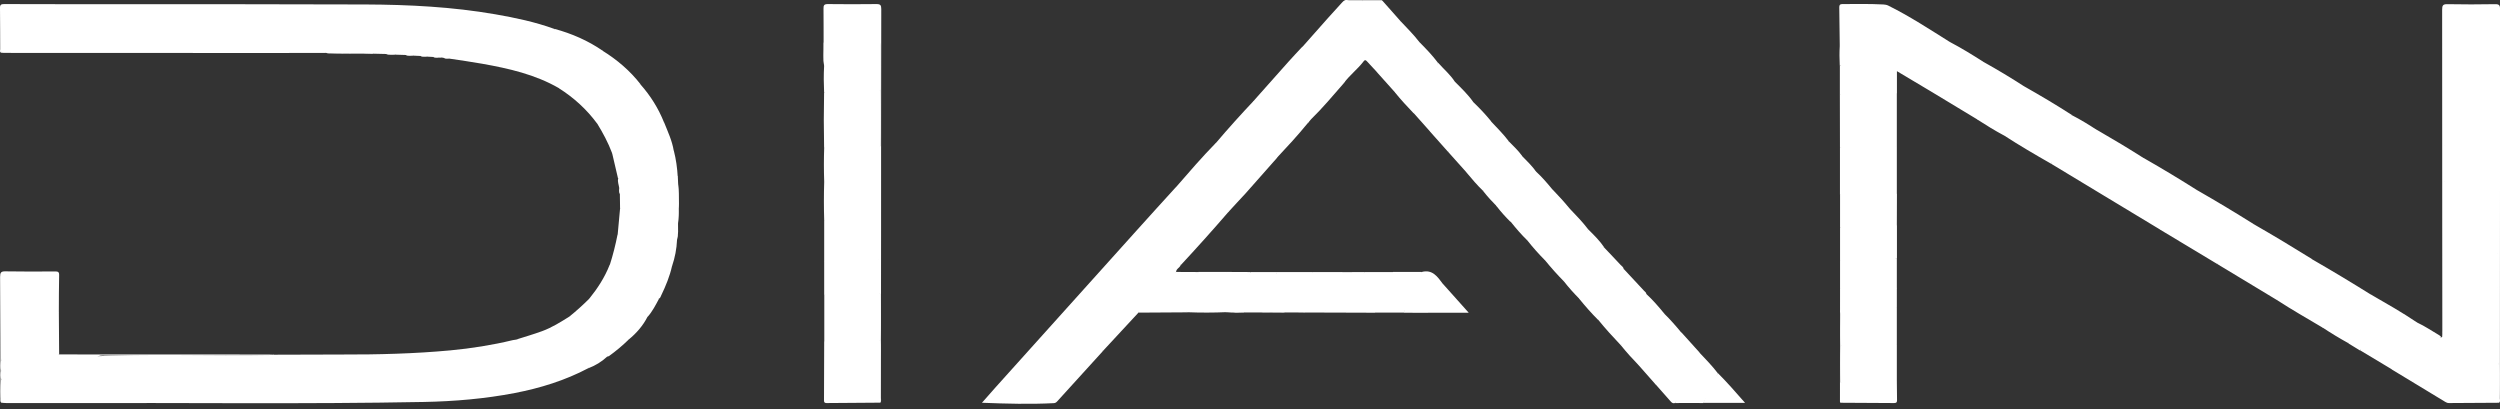 <svg width="226" height="37" viewBox="0 0 226 37" fill="none" xmlns="http://www.w3.org/2000/svg">
<rect x="0" y="0" width="226" height="37" fill="#333333" stroke="none"/>
<g clip-path="url(#clip0_416_4249)">
<path d="M0.098 4.764C-0.053 4.692 0.018 4.558 0.018 4.45C0.009 3.212 0.018 1.965 -4.45843e-05 0.727C-0.009 0.413 0.115 0.368 0.382 0.368C1.998 0.377 3.605 0.377 5.222 0.377C14.502 0.377 23.782 0.368 33.062 0.404C36.987 0.422 40.895 0.619 44.776 1.292C46.578 1.606 48.372 1.983 50.104 2.611C50.13 2.853 49.935 2.898 49.775 2.961C49.535 3.042 49.278 3.051 49.029 3.042C46.933 2.988 44.829 3.122 42.733 3.149C40.255 3.194 37.769 3.257 35.291 3.32C32.796 3.382 30.3 3.436 27.805 3.499C25.354 3.562 22.903 3.616 20.452 3.679C17.939 3.75 15.425 3.795 12.921 3.858C10.443 3.921 7.957 3.948 5.479 4.046C3.987 4.109 2.495 4.029 1.003 4.163C0.524 4.208 0.231 4.325 0.098 4.764Z" fill="white"/>
<path d="M53.194 33.278C51.09 34.39 48.852 35.081 46.534 35.53C43.825 36.05 41.081 36.283 38.337 36.337C27.512 36.544 16.686 36.4 5.861 36.436C4.103 36.445 2.344 36.436 0.577 36.436C0.417 36.436 0.258 36.418 0.098 36.4C0.027 35.718 0.027 35.027 0.098 34.345C0.222 34.238 0.373 34.229 0.515 34.229C1.243 34.229 1.963 34.148 2.682 34.148C4.724 34.157 6.758 34.058 8.801 34.022C11.447 33.978 14.093 33.915 16.74 33.834C17.859 33.798 18.987 33.807 20.105 33.762C22.707 33.663 25.309 33.637 27.912 33.565C29.048 33.529 30.185 33.538 31.322 33.493C33.906 33.385 36.49 33.367 39.083 33.305C41.481 33.242 43.87 33.197 46.267 33.125C48.319 33.062 50.379 33.044 52.431 32.964C52.608 32.955 52.786 32.946 52.963 32.991C53.097 33.035 53.265 33.053 53.194 33.278Z" fill="white"/>
<path d="M99.648 31.797C98.289 33.296 96.931 34.785 95.572 36.283C95.492 36.373 95.403 36.436 95.27 36.445C93.13 36.553 90.999 36.499 88.769 36.409C89.222 35.907 89.613 35.449 90.013 35C94.249 30.29 98.485 25.58 102.721 20.869C103.902 19.55 105.092 18.249 106.282 16.939C106.522 17.128 106.397 17.343 106.309 17.541C105.571 19.12 104.834 20.699 104.097 22.278C102.676 25.31 101.256 28.352 99.835 31.385C99.781 31.528 99.693 31.645 99.648 31.797Z" fill="white"/>
<path d="M0.098 4.764C0.098 4.648 0.107 4.522 0.098 4.405C0.071 4.127 0.195 4.064 0.453 4.046C1.785 3.939 3.117 4.037 4.44 3.948C5.737 3.858 7.042 3.966 8.339 3.858C9.52 3.759 10.701 3.876 11.882 3.777C13.214 3.661 14.546 3.786 15.861 3.679C17.077 3.58 18.285 3.697 19.493 3.589C20.745 3.481 22.006 3.607 23.258 3.499C24.457 3.391 25.656 3.517 26.846 3.418C28.134 3.311 29.421 3.427 30.7 3.329C31.917 3.23 33.124 3.347 34.332 3.239C35.62 3.131 36.907 3.257 38.186 3.149C39.385 3.042 40.584 3.167 41.774 3.068C43.071 2.961 44.376 3.086 45.664 2.97C46.862 2.871 48.053 2.943 49.251 2.898C49.571 2.889 49.908 2.916 50.13 2.611C51.685 3.033 53.15 3.67 54.482 4.585C54.438 4.872 54.207 4.818 54.029 4.827C53.345 4.836 52.67 4.908 51.995 4.908C50.415 4.917 48.834 4.971 47.253 5.015C45.007 5.078 42.76 5.033 40.522 5.222C40.291 5.24 40.051 5.114 39.82 5.213C39.785 5.213 39.758 5.213 39.723 5.213C39.545 5.132 39.35 5.231 39.172 5.15C39.003 5.141 38.826 5.132 38.657 5.123C38.444 5.042 38.222 5.15 38.017 5.06C37.813 5.051 37.618 5.042 37.414 5.033C37.174 4.953 36.916 5.06 36.677 4.971C36.392 4.962 36.099 4.953 35.815 4.944C35.513 4.854 35.202 4.971 34.901 4.881C34.528 4.872 34.146 4.863 33.773 4.854C32.52 4.782 31.268 4.845 30.007 4.818C29.83 4.818 29.652 4.854 29.483 4.782C27.885 4.782 26.295 4.791 24.697 4.791C16.669 4.791 8.641 4.791 0.604 4.782C0.417 4.791 0.258 4.773 0.098 4.764Z" fill="white"/>
<path d="M56.835 30.694C56.276 31.241 55.681 31.735 55.05 32.192C55.006 32.219 54.944 32.219 54.89 32.237C54.064 32.327 53.23 32.336 52.413 32.345C50.61 32.363 48.807 32.443 47.004 32.47C44.118 32.506 41.241 32.605 38.355 32.668C37.191 32.694 36.019 32.686 34.856 32.739C32.272 32.847 29.678 32.865 27.094 32.928C24.697 32.982 22.308 33.044 19.91 33.107C17.335 33.17 14.768 33.224 12.193 33.287C9.786 33.349 7.371 33.385 4.964 33.475C3.472 33.529 1.98 33.457 0.488 33.592C0.355 33.601 0.222 33.601 0.106 33.52C0.009 33.206 0.044 32.892 0.098 32.569C0.657 32.354 1.261 32.371 1.838 32.371C3.889 32.389 5.95 32.354 7.992 32.237C13.498 31.941 19.004 32.201 24.51 32.093C24.599 32.093 24.688 32.102 24.776 32.066C26.819 32.057 28.853 32.048 30.895 32.048C34.172 32.057 37.458 31.977 40.726 31.672C42.626 31.492 44.5 31.196 46.356 30.748C46.471 30.721 46.587 30.712 46.702 30.694C48.425 30.649 50.139 30.568 51.862 30.541C53.318 30.523 54.784 30.442 56.24 30.469C56.453 30.469 56.728 30.389 56.835 30.694Z" fill="white"/>
<path d="M0.116 33.475C1.412 33.305 2.718 33.475 4.005 33.367C5.231 33.269 6.456 33.385 7.673 33.278C8.881 33.17 10.097 33.296 11.305 33.188C12.619 33.071 13.934 33.206 15.239 33.098C16.438 33 17.637 33.116 18.827 33.017C20.097 32.91 21.367 33.035 22.628 32.919C23.8 32.82 24.963 32.937 26.127 32.838C27.468 32.73 28.817 32.847 30.149 32.739C31.366 32.641 32.574 32.757 33.782 32.659C35.069 32.542 36.357 32.677 37.627 32.569C38.808 32.47 39.989 32.587 41.17 32.488C42.484 32.38 43.799 32.497 45.104 32.389C46.17 32.3 47.227 32.389 48.292 32.309C49.704 32.21 51.125 32.273 52.537 32.21C53.186 32.183 53.834 32.147 54.482 32.138C54.624 32.138 54.784 32.093 54.891 32.237C54.393 32.703 53.825 33.044 53.194 33.287C53.141 33.044 52.937 33.125 52.795 33.125C50.948 33.107 49.1 33.197 47.262 33.242C46.143 33.269 45.016 33.224 43.905 33.314C42.547 33.421 41.188 33.314 39.838 33.412C38.63 33.502 37.414 33.394 36.215 33.493C34.927 33.61 33.64 33.475 32.37 33.583C31.189 33.681 30.007 33.565 28.835 33.663C27.521 33.771 26.207 33.655 24.901 33.762C23.835 33.852 22.779 33.762 21.713 33.843C20.301 33.942 18.88 33.852 17.468 33.951C16.26 34.031 15.044 33.924 13.845 34.031C12.548 34.148 11.243 34.013 9.955 34.121C8.756 34.22 7.558 34.103 6.376 34.211C5.106 34.328 3.837 34.202 2.576 34.3C1.767 34.363 0.959 34.345 0.142 34.372C0.018 34.067 0.018 33.771 0.116 33.475Z" fill="white"/>
<path d="M166.323 8.541C166.323 7.671 166.323 6.81 166.323 5.94C166.713 5.715 167.158 5.706 167.575 5.715C169.511 5.751 171.447 5.643 173.374 5.59C175.097 5.536 176.828 5.599 178.551 5.446C178.809 5.428 179.049 5.473 179.279 5.581C180.549 6.289 181.793 7.034 183.009 7.824C182.894 8.057 182.672 8.048 182.476 8.048C181.198 8.012 179.919 8.138 178.64 8.138C177.281 8.138 175.931 8.192 174.582 8.281C173.578 7.689 172.575 7.088 171.482 6.433C171.482 7.16 171.482 7.806 171.482 8.452C171.349 8.568 171.189 8.595 171.029 8.586C169.671 8.533 168.321 8.694 166.962 8.676C166.74 8.676 166.509 8.703 166.323 8.541Z" fill="white"/>
<path d="M111.006 19.209C109.612 20.824 108.191 22.404 106.743 23.965C106.424 23.821 106.601 23.597 106.681 23.417C106.921 22.87 107.187 22.341 107.445 21.802C108.333 19.918 109.212 18.025 110.091 16.132C111.193 13.772 112.312 11.413 113.395 9.044C114.425 7.887 115.446 6.729 116.476 5.581C116.894 5.114 117.32 4.666 117.746 4.208C117.933 4.405 117.809 4.603 117.738 4.791C117.462 5.536 117.08 6.227 116.743 6.944C115.562 9.448 114.407 11.969 113.208 14.472C112.471 16.051 111.752 17.63 111.006 19.209Z" fill="white"/>
<path d="M39.794 5.213C40.389 5.123 40.975 4.962 41.57 4.971C43.79 4.997 46.001 4.881 48.212 4.836C49.509 4.818 50.814 4.845 52.102 4.755C52.777 4.71 53.452 4.701 54.136 4.683C54.251 4.683 54.375 4.701 54.455 4.576C55.787 5.401 56.959 6.397 57.919 7.635C57.492 7.878 57.004 7.869 56.542 7.86C54.535 7.824 52.537 7.985 50.539 7.976C48.381 6.729 46.001 6.191 43.577 5.76C42.582 5.581 41.578 5.446 40.584 5.294C40.433 5.222 40.264 5.303 40.113 5.231C40.007 5.222 39.9 5.213 39.794 5.213Z" fill="white"/>
<path d="M111.006 19.209C111.042 18.689 111.335 18.249 111.548 17.801C112.463 15.8 113.431 13.817 114.363 11.816C115.464 9.457 116.557 7.088 117.658 4.728C117.738 4.558 117.782 4.396 117.764 4.208C118.519 3.356 119.274 2.494 120.038 1.642C120.464 1.166 120.899 0.7 121.325 0.224C121.476 0.054 121.627 -0.054 121.858 0.018C122 0.197 121.894 0.359 121.823 0.52C121.095 2.099 120.349 3.67 119.62 5.249C118.297 8.111 116.93 10.955 115.633 13.826C115.571 13.97 115.438 14.095 115.438 14.275C114.496 15.342 113.555 16.41 112.605 17.478C112.072 18.061 111.53 18.626 111.006 19.209Z" fill="white"/>
<path d="M205.833 27.123C204.03 26.037 202.227 24.952 200.424 23.857C200.522 23.534 200.797 23.561 201.037 23.561C202.449 23.552 203.861 23.417 205.273 23.462C206.303 23.489 207.324 23.319 208.364 23.372C208.568 23.381 208.772 23.372 208.976 23.417C210.797 24.467 212.591 25.544 214.367 26.656C214.26 26.827 214.083 26.863 213.905 26.881C213.363 26.925 212.822 26.997 212.271 26.988C210.308 26.934 208.355 27.132 206.392 27.078C206.214 27.069 206.019 27.06 205.833 27.123Z" fill="white"/>
<path d="M208.985 23.408C208.852 23.48 208.718 23.516 208.559 23.516C207.111 23.462 205.672 23.669 204.225 23.606C203.106 23.561 201.987 23.758 200.868 23.695C200.699 23.686 200.548 23.74 200.424 23.857C198.701 22.825 196.987 21.784 195.264 20.753C195.238 20.555 195.38 20.501 195.522 20.456C195.62 20.43 195.726 20.421 195.833 20.421C197.254 20.474 198.666 20.268 200.078 20.331C201.099 20.376 202.111 20.205 203.133 20.241C203.355 20.25 203.577 20.205 203.79 20.295C205.539 21.3 207.271 22.341 208.985 23.408Z" fill="white"/>
<path d="M113.395 9.053C113.413 9.223 113.395 9.376 113.315 9.528C112.445 11.377 111.575 13.216 110.704 15.064C109.381 17.881 108.058 20.699 106.744 23.516C106.672 23.66 106.575 23.812 106.735 23.965C106.646 24.207 106.335 24.288 106.317 24.584C106.202 25.077 105.953 25.517 105.74 25.974C105.465 26.549 105.225 27.141 104.932 27.706C104.79 27.984 104.879 28.074 105.172 28.074C105.704 28.065 106.228 28.074 106.761 28.065C106.966 28.092 107.205 27.984 107.347 28.235C105.873 28.244 104.399 28.253 102.925 28.262C102.854 28.074 102.943 27.912 103.023 27.751C103.848 26.019 104.657 24.27 105.465 22.529C106.939 19.371 108.431 16.222 109.887 13.055C109.905 13.01 109.914 12.974 109.914 12.929C111.042 11.601 112.205 10.309 113.395 9.053Z" fill="white"/>
<path d="M79.578 36.4C77.953 36.409 76.337 36.418 74.712 36.436C74.525 36.436 74.49 36.346 74.49 36.194C74.499 34.417 74.499 32.65 74.507 30.873C74.641 30.756 74.801 30.73 74.96 30.739C76.301 30.792 77.642 30.622 78.983 30.649C79.188 30.649 79.401 30.631 79.578 30.774C79.658 31.34 79.605 31.905 79.614 32.47C79.623 33.637 79.614 34.803 79.614 35.969C79.614 36.104 79.649 36.257 79.578 36.4Z" fill="white"/>
<path d="M203.79 20.295C203.559 20.367 203.328 20.367 203.097 20.385C201.534 20.492 199.971 20.412 198.417 20.492C197.52 20.537 196.623 20.528 195.726 20.555C195.549 20.564 195.362 20.537 195.273 20.753C193.622 19.757 191.97 18.761 190.309 17.756C190.309 17.549 190.469 17.487 190.629 17.433C190.78 17.379 190.948 17.361 191.108 17.37C193.151 17.424 195.184 17.218 197.227 17.28C197.715 17.298 198.195 17.119 198.683 17.227C200.406 18.213 202.102 19.236 203.79 20.295Z" fill="white"/>
<path d="M198.675 17.227C198.346 17.361 197.991 17.406 197.645 17.415C195.442 17.451 193.231 17.478 191.029 17.505C190.762 17.505 190.505 17.532 190.309 17.756C188.684 16.769 187.05 15.791 185.425 14.804C185.407 14.409 185.736 14.463 185.949 14.436C186.491 14.382 187.041 14.329 187.583 14.329C189.368 14.347 191.153 14.212 192.938 14.221C193.267 14.221 193.586 14.239 193.897 14.347C195.513 15.271 197.103 16.231 198.675 17.227Z" fill="white"/>
<path d="M109.914 12.92C110.047 13.342 109.736 13.647 109.585 13.97C108.786 15.746 107.942 17.505 107.108 19.272C105.767 22.125 104.426 24.988 103.094 27.841C103.031 27.975 102.978 28.119 102.925 28.253C101.833 29.429 100.74 30.613 99.648 31.788C99.621 31.555 99.719 31.349 99.817 31.151C100.731 29.213 101.646 27.275 102.561 25.337C103.795 22.7 105.03 20.053 106.264 17.415C106.344 17.244 106.326 17.101 106.291 16.939C107.472 15.576 108.653 14.212 109.914 12.92Z" fill="white"/>
<path d="M166.314 4.145C166.296 2.979 166.287 1.821 166.27 0.655C166.27 0.449 166.332 0.368 166.545 0.368C167.788 0.359 169.022 0.341 170.266 0.404C170.408 0.413 170.568 0.44 170.692 0.502C172.628 1.462 174.431 2.647 176.251 3.786C176.109 4.011 175.878 4.011 175.656 4.011C174.226 4.011 172.797 4.1 171.376 4.127C169.831 4.154 168.285 4.181 166.74 4.226C166.589 4.226 166.447 4.244 166.314 4.145Z" fill="white"/>
<path d="M74.498 13.297C74.463 11.655 74.463 10.004 74.498 8.362C74.871 8.147 75.289 8.156 75.697 8.138C76.861 8.093 78.015 8.201 79.178 8.066C79.32 8.048 79.471 8.066 79.587 8.183C79.631 9.86 79.631 11.538 79.587 13.216C79.445 13.36 79.267 13.351 79.09 13.351C77.802 13.368 76.505 13.315 75.218 13.44C74.978 13.458 74.712 13.467 74.498 13.297Z" fill="white"/>
<path d="M225.911 36.409C224.402 36.418 222.901 36.427 221.391 36.436C221.267 36.436 221.16 36.4 221.063 36.337C219.446 35.359 217.839 34.381 216.223 33.403C216.223 33.098 216.462 33.089 216.658 33.08C217.288 33.062 217.919 32.955 218.558 32.973C220.521 33.026 222.475 32.829 224.437 32.883C224.659 32.892 224.881 32.829 225.094 32.82C225.37 32.802 225.654 32.739 225.911 32.928C225.973 34.076 225.982 35.243 225.911 36.409Z" fill="white"/>
<path d="M166.323 8.541C168.046 8.577 169.76 8.38 171.473 8.452C171.473 10.04 171.473 11.619 171.473 13.207C171.358 13.315 171.216 13.342 171.065 13.342C169.653 13.395 168.241 13.476 166.829 13.431C166.651 13.422 166.474 13.422 166.332 13.288C166.332 11.709 166.323 10.121 166.323 8.541Z" fill="white"/>
<path d="M174.582 8.281C174.697 8.12 174.866 8.102 175.053 8.084C176.42 7.985 177.788 8.039 179.155 7.985C180.328 7.931 181.509 7.922 182.681 7.904C182.797 7.904 182.903 7.851 183.019 7.824C184.475 8.649 185.914 9.502 187.317 10.408C187.13 10.65 186.846 10.659 186.588 10.65C184.99 10.605 183.4 10.784 181.802 10.749C181.216 10.731 180.621 10.74 180.035 10.82C179.608 10.883 179.182 10.838 178.756 10.803C177.362 9.959 175.976 9.125 174.582 8.281Z" fill="white"/>
<path d="M205.833 27.123C205.921 26.907 206.099 26.925 206.277 26.925C208.47 26.898 210.655 26.881 212.848 26.827C213.354 26.818 213.86 26.71 214.367 26.647C215.77 27.455 217.173 28.253 218.514 29.16C218.363 29.402 218.105 29.393 217.874 29.384C216.152 29.33 214.429 29.527 212.697 29.483C211.765 29.456 210.841 29.608 209.918 29.59C208.559 28.783 207.173 27.993 205.833 27.123Z" fill="white"/>
<path d="M193.888 14.355C193.595 14.427 193.302 14.364 193.009 14.364C191.18 14.355 189.35 14.472 187.521 14.481C186.899 14.481 186.251 14.454 185.638 14.625C185.532 14.652 185.434 14.669 185.425 14.804C183.978 13.979 182.548 13.144 181.154 12.238C181.127 12.041 181.269 11.978 181.411 11.933C181.527 11.897 181.642 11.897 181.766 11.897C183.542 11.96 185.31 11.762 187.086 11.798C187.619 11.807 188.151 11.807 188.675 11.727C188.977 11.682 189.288 11.646 189.599 11.762C191.047 12.597 192.485 13.458 193.888 14.355Z" fill="white"/>
<path d="M79.569 8.183C78.22 8.326 76.861 8.245 75.502 8.281C75.165 8.29 74.836 8.389 74.499 8.362C74.463 7.564 74.454 6.774 74.499 5.975C74.428 5.312 74.481 4.639 74.463 3.966C74.454 3.714 74.632 3.679 74.818 3.661C76.275 3.526 77.74 3.544 79.197 3.562C79.436 3.562 79.623 3.625 79.623 3.948C79.614 5.32 79.623 6.693 79.614 8.066C79.614 8.111 79.587 8.138 79.569 8.183Z" fill="white"/>
<path d="M50.539 7.985C50.717 7.806 50.939 7.824 51.161 7.824C53.035 7.842 54.899 7.68 56.773 7.725C57.146 7.734 57.528 7.617 57.91 7.644C58.807 8.658 59.517 9.789 60.023 11.054C59.837 11.17 59.633 11.197 59.428 11.188C57.839 11.134 56.249 11.296 54.651 11.287C54.42 11.287 54.171 11.305 53.967 11.152C53.026 9.878 51.871 8.829 50.539 7.985Z" fill="white"/>
<path d="M225.911 36.409C225.911 35.252 225.902 34.094 225.902 32.937C225.663 32.551 225.805 32.129 225.769 31.726C225.751 31.564 225.76 31.402 225.778 31.241C225.76 30.756 225.76 30.272 225.778 29.788C225.76 28.54 225.76 27.293 225.778 26.037C225.76 24.988 225.76 23.947 225.778 22.897C225.76 21.847 225.76 20.806 225.778 19.757C225.76 18.59 225.76 17.424 225.778 16.258C225.76 15.181 225.76 14.104 225.778 13.028C225.76 11.888 225.76 10.758 225.778 9.618C225.76 8.515 225.76 7.42 225.778 6.316C225.76 5.572 225.769 4.827 225.769 4.073C225.769 3.777 225.654 3.625 225.343 3.661C224.251 3.804 223.158 3.714 222.066 3.732C220.983 3.75 220.983 3.741 220.983 4.827C220.983 5.383 220.992 5.931 220.974 6.487C220.992 7.555 220.992 8.622 220.974 9.699C220.992 10.838 220.992 11.969 220.974 13.108C220.992 14.212 220.992 15.324 220.974 16.428C220.992 17.594 220.992 18.761 220.974 19.927C220.992 20.977 220.992 22.018 220.974 23.067C220.992 24.081 220.992 25.095 220.974 26.118C220.992 27.356 220.992 28.585 220.974 29.823C220.947 30.03 221.045 30.281 220.787 30.425C220.787 27.15 220.778 23.875 220.778 20.609C220.778 14.032 220.778 7.456 220.77 0.879C220.77 0.502 220.832 0.368 221.249 0.377C222.688 0.404 224.117 0.404 225.556 0.377C225.938 0.368 226.009 0.493 226.009 0.852C226 11.789 226 22.735 225.991 33.672C225.991 34.453 225.991 35.225 225.982 36.005C225.982 36.131 226.062 36.292 225.911 36.409Z" fill="white"/>
<path d="M166.332 13.297C168.046 13.351 169.76 13.216 171.474 13.207C171.474 14.643 171.474 16.078 171.474 17.514C171.358 17.621 171.216 17.648 171.065 17.648C169.653 17.657 168.241 17.801 166.829 17.738C166.652 17.729 166.474 17.729 166.332 17.594C166.332 16.168 166.332 14.732 166.332 13.297Z" fill="white"/>
<path d="M79.56 30.784C77.882 30.739 76.203 30.936 74.516 30.873C74.516 29.465 74.516 28.065 74.516 26.656C74.649 26.54 74.809 26.513 74.969 26.522C76.31 26.558 77.651 26.369 78.992 26.432C79.196 26.441 79.409 26.414 79.587 26.558C79.622 27.966 79.667 29.375 79.56 30.784Z" fill="white"/>
<path d="M166.314 4.145C166.776 4.029 167.255 4.046 167.726 4.055C169.689 4.091 171.651 3.966 173.614 3.93C174.484 3.912 175.381 4.002 176.251 3.786C177.29 4.334 178.294 4.944 179.279 5.581C177.805 5.697 176.322 5.599 174.857 5.688C173.862 5.751 172.877 5.697 171.891 5.76C170.399 5.859 168.907 5.823 167.415 5.85C167.051 5.859 166.687 5.958 166.314 5.931C166.287 5.338 166.278 4.746 166.314 4.145Z" fill="white"/>
<path d="M0.115 33.475C0.115 33.771 0.115 34.076 0.115 34.372C0.106 35.045 0.106 35.727 0.098 36.4C-9.14456e-05 36.283 0.044 36.14 0.044 36.014C0.035 32.354 0.035 28.693 0.009 25.032C0.009 24.646 0.089 24.521 0.488 24.53C1.98 24.557 3.472 24.548 4.973 24.539C5.213 24.539 5.355 24.557 5.346 24.871C5.319 25.974 5.328 27.078 5.319 28.181C5.177 28.325 5 28.316 4.822 28.316C3.517 28.379 2.202 28.433 0.897 28.415C0.24 28.406 0.24 28.415 0.231 29.088C0.231 29.77 0.24 30.451 0.222 31.142C0.195 31.627 0.337 32.12 0.106 32.587C0.115 32.874 0.115 33.17 0.115 33.475Z" fill="white"/>
<path d="M79.561 30.784C79.561 29.375 79.561 27.975 79.561 26.567C79.436 26.423 79.436 26.235 79.436 26.064C79.436 25.185 79.418 24.314 79.445 23.435C79.427 22.242 79.427 21.049 79.445 19.846C79.427 18.68 79.427 17.514 79.445 16.347C79.418 15.468 79.436 14.589 79.436 13.709C79.436 13.53 79.445 13.351 79.569 13.207C79.569 11.529 79.569 9.86 79.569 8.183C79.569 6.828 79.561 5.473 79.578 4.118C79.587 3.777 79.472 3.688 79.143 3.697C78.14 3.714 77.136 3.688 76.133 3.714C75.68 3.723 75.227 3.831 74.774 3.795C74.508 3.777 74.508 3.957 74.508 4.145C74.508 4.755 74.499 5.365 74.499 5.975C74.401 5.356 74.463 4.728 74.454 4.1C74.445 2.997 74.463 1.884 74.445 0.781C74.436 0.476 74.508 0.368 74.836 0.368C76.301 0.386 77.767 0.386 79.232 0.368C79.587 0.368 79.667 0.467 79.667 0.816C79.649 7.501 79.649 14.176 79.649 20.86C79.649 25.885 79.641 30.9 79.632 35.925C79.632 36.077 79.694 36.257 79.578 36.4C79.569 34.525 79.561 32.659 79.561 30.784Z" fill="white"/>
<path d="M225.902 31.232C225.902 31.797 225.902 32.371 225.902 32.937C224.428 33.062 222.954 32.955 221.489 33.044C220.325 33.125 219.162 33.071 217.999 33.107C217.501 33.125 217.004 33.251 216.507 33.206C216.373 33.197 216.285 33.278 216.231 33.394C215.281 32.829 214.34 32.255 213.39 31.69C213.327 31.349 213.594 31.376 213.771 31.367C214.349 31.349 214.926 31.268 215.494 31.277C217.697 31.304 219.89 31.16 222.092 31.151C223.149 31.151 224.215 31.079 225.272 31.079C225.494 31.088 225.725 31.062 225.902 31.232Z" fill="white"/>
<path d="M79.56 19.837C79.56 21.031 79.56 22.233 79.56 23.426C79.187 23.651 78.77 23.624 78.362 23.651C77.198 23.704 76.035 23.597 74.88 23.722C74.747 23.74 74.614 23.704 74.507 23.606C74.507 22.377 74.507 21.156 74.507 19.927C74.623 19.82 74.765 19.793 74.916 19.793C76.301 19.757 77.678 19.649 79.063 19.703C79.241 19.703 79.427 19.703 79.56 19.837Z" fill="white"/>
<path d="M53.265 27.006C54.02 26.073 54.668 25.077 55.112 23.947C55.654 23.713 56.24 23.785 56.809 23.74C57.954 23.66 59.1 23.767 60.254 23.686C60.467 23.669 60.796 23.642 60.751 24.054C60.547 24.979 60.183 25.849 59.775 26.701C59.721 26.809 59.703 26.925 59.588 26.988C59.428 27.006 59.277 27.069 59.108 27.06C57.386 26.997 55.663 27.186 53.94 27.15C53.709 27.15 53.461 27.204 53.265 27.006Z" fill="white"/>
<path d="M79.561 19.837C77.873 19.775 76.186 19.936 74.508 19.927C74.472 18.761 74.472 17.594 74.508 16.428C74.641 16.311 74.801 16.285 74.96 16.293C76.284 16.329 77.607 16.231 78.939 16.204C79.161 16.195 79.383 16.177 79.57 16.347C79.57 17.505 79.561 18.671 79.561 19.837Z" fill="white"/>
<path d="M56.835 30.694C56.702 30.55 56.533 30.613 56.374 30.613C55.379 30.604 54.384 30.55 53.399 30.622C52.111 30.721 50.832 30.622 49.553 30.712C48.843 30.765 48.141 30.756 47.431 30.784C47.173 30.792 46.934 30.765 46.694 30.685C47.458 30.442 48.239 30.218 48.994 29.94C49.882 29.617 50.681 29.115 51.48 28.612C52.049 28.531 52.626 28.514 53.194 28.505C54.74 28.469 56.285 28.469 57.83 28.397C58.079 28.388 58.372 28.334 58.54 28.63C58.123 29.447 57.537 30.119 56.835 30.694Z" fill="white"/>
<path d="M115.42 14.275C115.322 13.934 115.535 13.682 115.66 13.413C116.787 10.991 117.933 8.568 119.07 6.146C119.967 4.235 120.846 2.315 121.734 0.404C121.787 0.278 121.849 0.161 121.832 0.018C122.276 0.018 122.72 0.018 123.164 0.018C123.279 0.17 123.181 0.305 123.128 0.431C122.409 1.992 121.681 3.544 120.952 5.087C120.1 6.909 119.256 8.739 118.395 10.551C118.306 10.731 118.173 10.91 118.217 11.134C117.329 12.229 116.379 13.252 115.42 14.275Z" fill="white"/>
<path d="M171.473 27.823C171.473 28.926 171.473 30.039 171.473 31.142C171.349 31.268 171.18 31.286 171.021 31.277C169.697 31.241 168.374 31.43 167.051 31.367C166.829 31.358 166.607 31.394 166.412 31.241C166.332 30.218 166.394 29.195 166.376 28.173C166.376 27.993 166.474 27.894 166.616 27.841C166.722 27.796 166.847 27.778 166.962 27.778C168.276 27.805 169.582 27.625 170.887 27.679C171.092 27.688 171.305 27.661 171.473 27.823Z" fill="white"/>
<path d="M166.421 31.232C168.108 31.295 169.786 31.098 171.474 31.142C171.474 32.246 171.474 33.358 171.474 34.462C171.349 34.588 171.181 34.606 171.021 34.597C169.698 34.552 168.374 34.749 167.051 34.695C166.829 34.686 166.607 34.722 166.412 34.57C166.358 33.457 166.341 32.345 166.421 31.232Z" fill="white"/>
<path d="M79.57 16.347C77.882 16.338 76.195 16.5 74.508 16.437C74.472 15.387 74.472 14.347 74.508 13.297C76.195 13.189 77.882 13.207 79.57 13.207C79.57 14.248 79.57 15.297 79.57 16.347Z" fill="white"/>
<path d="M118.226 11.152C117.986 10.928 118.208 10.731 118.279 10.551C118.821 9.358 119.381 8.183 119.94 6.998C121.006 4.728 122.071 2.458 123.128 0.188C123.155 0.135 123.155 0.072 123.173 0.018C123.705 0.018 124.238 0.018 124.771 0.018C124.913 0.197 124.807 0.359 124.736 0.52C123.883 2.288 123.084 4.082 122.231 5.85C121.965 6.406 121.743 6.989 121.459 7.546C120.5 8.64 119.567 9.762 118.519 10.784C118.413 10.892 118.324 11.027 118.226 11.152Z" fill="white"/>
<path d="M74.507 23.606C75.822 23.453 77.145 23.552 78.468 23.507C78.832 23.498 79.187 23.39 79.56 23.426C79.56 24.476 79.56 25.517 79.56 26.567C77.873 26.495 76.195 26.701 74.507 26.656C74.507 25.642 74.507 24.62 74.507 23.606Z" fill="white"/>
<path d="M53.976 11.152C55.805 11.179 57.634 10.991 59.464 11.063C59.65 11.072 59.837 10.964 60.032 11.054C60.37 11.906 60.769 12.732 60.911 13.656C60.742 13.772 60.556 13.79 60.361 13.79C58.824 13.763 57.297 13.844 55.769 13.889C55.618 13.889 55.476 13.889 55.334 13.844C54.979 12.893 54.499 12.005 53.976 11.152Z" fill="white"/>
<path d="M60.751 24.063C60.68 23.803 60.432 23.767 60.263 23.812C59.659 23.947 59.064 23.893 58.46 23.875C57.341 23.83 56.231 24.027 55.121 23.965C55.414 23.049 55.645 22.125 55.831 21.183C55.956 21.102 56.098 21.058 56.249 21.058C57.705 21.058 59.171 21.04 60.627 20.977C61.187 20.95 61.275 21.102 61.204 21.686C61.169 22.493 61.018 23.283 60.751 24.063Z" fill="white"/>
<path d="M166.341 23.516C166.341 22.529 166.341 21.542 166.341 20.555C166.803 20.295 167.327 20.385 167.815 20.349C168.952 20.268 170.088 20.367 171.234 20.295C171.323 20.286 171.412 20.313 171.483 20.376C171.483 21.363 171.483 22.35 171.483 23.337C171.021 23.579 170.506 23.525 170.017 23.552C168.89 23.624 167.762 23.525 166.625 23.606C166.518 23.615 166.421 23.597 166.341 23.516Z" fill="white"/>
<path d="M171.474 20.376C170.852 20.528 170.213 20.483 169.591 20.456C168.508 20.421 167.424 20.555 166.341 20.555C166.341 19.568 166.341 18.581 166.341 17.594C168.055 17.657 169.769 17.496 171.483 17.505C171.474 18.465 171.474 19.425 171.474 20.376Z" fill="white"/>
<path d="M0.107 31.142C0.107 30.308 0.107 29.474 0.089 28.648C0.08 28.352 0.187 28.244 0.471 28.271C0.631 28.289 0.79 28.271 0.959 28.271C2.416 28.334 3.863 28.164 5.32 28.181C5.328 29.465 5.337 30.748 5.346 32.04C5.133 32.031 5.124 31.851 5.133 31.717C5.151 31.259 4.893 31.196 4.511 31.187C3.384 31.151 2.265 31.313 1.146 31.277C0.799 31.268 0.426 31.376 0.107 31.142Z" fill="white"/>
<path d="M146.528 31.214C145.818 30.469 145.125 29.707 144.477 28.908C144.433 28.819 144.468 28.738 144.512 28.657C145.179 27.365 145.729 26.019 146.386 24.727C146.475 24.557 146.511 24.314 146.795 24.323C147.408 24.979 148.02 25.633 148.624 26.288C148.704 26.369 148.811 26.432 148.828 26.567C148.216 27.984 147.523 29.366 146.884 30.765C146.795 30.945 146.715 31.124 146.528 31.214Z" fill="white"/>
<path d="M56.054 18.851C56.045 18.411 56.036 17.971 56.036 17.541C55.956 17.361 56.045 17.155 55.974 16.975C55.938 16.706 55.823 16.446 55.876 16.168C56.027 15.97 56.249 15.944 56.471 15.944C56.96 15.934 57.439 15.926 57.928 15.944C58.887 15.979 59.837 15.854 60.796 15.845C60.965 15.845 61.16 15.782 61.276 15.979C61.284 16.177 61.293 16.383 61.302 16.581C61.364 17.307 61.346 18.043 61.311 18.77C61.187 18.895 61.018 18.904 60.858 18.904C59.473 18.913 58.087 18.886 56.702 18.994C56.462 19.012 56.231 19.021 56.054 18.851Z" fill="white"/>
<path d="M225.902 31.232C225.174 31.232 224.455 31.196 223.726 31.241C222.181 31.34 220.636 31.25 219.1 31.349C217.901 31.421 216.711 31.34 215.521 31.43C214.89 31.474 214.26 31.501 213.62 31.51C213.487 31.51 213.389 31.555 213.372 31.699C213.016 31.483 212.661 31.268 212.315 31.053C212.217 30.792 212.395 30.703 212.572 30.622C212.679 30.568 212.803 30.559 212.919 30.568C214.038 30.613 215.157 30.433 216.276 30.478C217.501 30.523 218.718 30.38 219.943 30.38C220.192 30.38 220.449 30.38 220.671 30.523C220.707 30.487 220.743 30.46 220.778 30.425C220.893 30.263 220.805 30.075 220.849 29.895C220.973 29.761 221.142 29.761 221.302 29.761C222.625 29.752 223.948 29.77 225.263 29.671C225.476 29.653 225.707 29.644 225.893 29.814C225.902 30.272 225.902 30.748 225.902 31.232Z" fill="white"/>
<path d="M166.341 23.516C168.046 23.31 169.769 23.534 171.474 23.337C171.474 24.234 171.474 25.131 171.474 26.028C171.349 26.154 171.181 26.172 171.021 26.163C169.671 26.109 168.321 26.297 166.971 26.253C166.758 26.244 166.527 26.279 166.341 26.109C166.341 25.248 166.341 24.386 166.341 23.516Z" fill="white"/>
<path d="M121.458 7.546C121.503 7.025 121.769 6.577 121.982 6.119C122.862 4.208 123.776 2.306 124.673 0.404C124.727 0.278 124.789 0.162 124.771 0.018C124.869 -0.009 124.94 0.027 125.002 0.099C125.535 0.7 126.067 1.301 126.6 1.902C125.979 3.347 125.25 4.737 124.629 6.182C124.584 6.289 124.531 6.397 124.416 6.451C124.14 6.164 123.874 5.868 123.608 5.581C123.501 5.464 123.412 5.356 123.27 5.545C122.72 6.272 121.982 6.81 121.458 7.546Z" fill="white"/>
<path d="M61.267 15.979C59.579 16.069 57.901 16.078 56.214 16.078C56.098 16.078 55.983 16.132 55.876 16.159C55.699 15.387 55.512 14.607 55.334 13.835C55.414 13.718 55.539 13.745 55.663 13.736C57.217 13.718 58.762 13.584 60.308 13.656C60.512 13.665 60.716 13.566 60.92 13.647C61.116 14.409 61.222 15.19 61.267 15.979Z" fill="white"/>
<path d="M146.786 24.323C146.378 24.799 146.182 25.4 145.907 25.956C145.418 26.943 145.045 27.975 144.468 28.917C143.873 28.325 143.314 27.688 142.781 27.033C142.657 26.836 142.754 26.665 142.834 26.486C143.376 25.221 144.015 23.991 144.575 22.727C144.655 22.547 144.735 22.332 145.001 22.359C145.498 22.888 146.005 23.408 146.502 23.947C146.617 24.054 146.759 24.153 146.786 24.323Z" fill="white"/>
<path d="M189.59 11.771C188.773 11.897 187.956 11.969 187.13 11.951C185.274 11.906 183.409 12.112 181.553 12.041C181.384 12.032 181.224 12.05 181.144 12.238C180.318 11.798 179.528 11.305 178.747 10.803C178.8 10.722 178.889 10.695 178.977 10.704C179.741 10.767 180.505 10.605 181.269 10.605C183.08 10.596 184.892 10.551 186.704 10.515C186.908 10.515 187.112 10.453 187.307 10.417C188.098 10.82 188.853 11.287 189.59 11.771Z" fill="white"/>
<path d="M56.054 18.851C57.794 18.806 59.535 18.725 61.285 18.761C61.364 19.245 61.338 19.739 61.294 20.223C61.294 20.708 61.338 21.192 61.205 21.668C61.267 21.183 61.036 21.058 60.592 21.085C59.011 21.201 57.422 21.201 55.841 21.165C55.903 20.403 55.974 19.631 56.054 18.851Z" fill="white"/>
<path d="M124.416 6.46C124.789 5.446 125.313 4.504 125.748 3.517C125.926 3.113 126.103 2.71 126.308 2.315C126.379 2.162 126.396 1.956 126.609 1.911C127.187 2.53 127.791 3.122 128.306 3.795C128.226 4.387 127.879 4.863 127.64 5.383C127.249 6.245 126.876 7.115 126.432 7.949C126.352 8.102 126.308 8.29 126.112 8.353C125.544 7.716 124.984 7.088 124.416 6.46Z" fill="white"/>
<path d="M220.681 30.505C218.878 30.505 217.075 30.604 215.272 30.622C214.438 30.631 213.594 30.676 212.75 30.685C212.511 30.685 212.36 30.784 212.315 31.035C211.498 30.586 210.699 30.102 209.917 29.581C209.944 29.447 210.033 29.429 210.148 29.429C210.708 29.429 211.267 29.348 211.818 29.357C213.878 29.375 215.938 29.195 217.999 29.249C218.185 29.258 218.345 29.195 218.514 29.16C219.215 29.483 219.846 29.922 220.512 30.308C220.601 30.362 220.663 30.416 220.681 30.505Z" fill="white"/>
<path d="M141.369 25.427C140.774 24.826 140.214 24.198 139.681 23.543C139.602 23.399 139.637 23.265 139.699 23.121C140.312 21.811 140.942 20.51 141.537 19.191C141.609 19.039 141.662 18.841 141.902 18.86C142.479 19.47 143.074 20.071 143.58 20.744C143.447 21.219 143.198 21.641 142.994 22.089C142.514 23.157 141.999 24.207 141.511 25.275C141.475 25.337 141.431 25.391 141.369 25.427Z" fill="white"/>
<path d="M126.103 8.353C126.751 6.971 127.408 5.599 128.066 4.217C128.137 4.073 128.225 3.93 128.305 3.795C128.9 4.396 129.487 4.997 129.993 5.679C129.993 5.832 129.948 5.966 129.877 6.101C129.291 7.294 128.723 8.497 128.172 9.708C128.083 9.905 127.995 10.121 127.79 10.237C127.204 9.627 126.636 9.008 126.103 8.353Z" fill="white"/>
<path d="M151.413 36.436C151.253 36.49 151.137 36.418 151.031 36.292C150.596 35.799 150.16 35.305 149.725 34.812C149.619 34.623 149.734 34.471 149.805 34.309C150.365 33.026 151.004 31.779 151.572 30.496C151.661 30.299 151.723 30.057 152.016 30.066C152.558 30.667 153.091 31.259 153.633 31.86C153.393 32.551 153.011 33.17 152.718 33.843C152.389 34.597 152.034 35.332 151.679 36.068C151.599 36.203 151.519 36.328 151.413 36.436Z" fill="white"/>
<path d="M146.528 31.214C147.23 29.716 147.931 28.217 148.624 26.719C148.669 26.629 148.722 26.576 148.819 26.567C149.414 27.114 149.938 27.724 150.453 28.352C149.761 29.805 149.121 31.286 148.393 32.73C148.331 32.847 148.278 32.973 148.127 33.008C147.567 32.434 147.035 31.842 146.528 31.214Z" fill="white"/>
<path d="M131.511 7.375C132.106 7.976 132.719 8.55 133.207 9.259C132.799 9.932 132.497 10.659 132.177 11.368C131.884 12.032 131.529 12.669 131.254 13.342C131.192 13.503 131.103 13.665 130.907 13.727C130.375 13.126 129.842 12.534 129.309 11.933C129.202 11.78 129.291 11.646 129.353 11.52C129.966 10.282 130.499 9.017 131.121 7.779C131.192 7.608 131.236 7.366 131.511 7.375Z" fill="white"/>
<path d="M130.908 13.727C131.592 12.426 132.195 11.081 132.808 9.735C132.897 9.546 132.924 9.277 133.217 9.259C133.776 9.798 134.309 10.363 134.797 10.964C134.629 11.664 134.229 12.265 133.945 12.92C133.599 13.718 133.19 14.499 132.835 15.297C132.782 15.414 132.728 15.54 132.595 15.611C132.027 14.983 131.467 14.355 130.908 13.727Z" fill="white"/>
<path d="M148.127 33.009C148.802 31.591 149.468 30.182 150.143 28.765C150.214 28.612 150.258 28.424 150.445 28.352C150.995 28.89 151.51 29.474 151.999 30.075C151.83 30.164 151.75 30.326 151.679 30.487C151.04 31.869 150.4 33.26 149.761 34.642C149.734 34.695 149.734 34.758 149.717 34.812C149.193 34.211 148.66 33.61 148.127 33.009Z" fill="white"/>
<path d="M115.447 24.593C116.512 24.593 117.578 24.593 118.644 24.593C118.777 24.799 118.626 24.96 118.546 25.122C118.164 25.939 117.773 26.755 117.409 27.58C117.223 27.993 117.232 28.002 117.667 28.083C117.773 28.101 117.915 28.083 117.924 28.253C117.365 28.253 116.796 28.253 116.237 28.244C115.562 28.191 114.878 28.226 114.203 28.226C113.919 28.226 113.786 28.11 113.901 27.85C114.408 26.764 114.869 25.642 115.447 24.593Z" fill="white"/>
<path d="M141.902 18.86C141.618 19.057 141.6 19.389 141.467 19.667C140.889 20.869 140.303 22.072 139.735 23.283C139.699 23.363 139.699 23.453 139.682 23.543C139.113 22.978 138.58 22.377 138.083 21.748C138.021 21.569 138.128 21.425 138.199 21.291C138.776 20.089 139.344 18.877 139.904 17.657C140.001 17.451 140.072 17.2 140.339 17.119C140.872 17.675 141.404 18.249 141.902 18.86Z" fill="white"/>
<path d="M58.549 28.639C57.99 28.433 57.404 28.496 56.844 28.558C55.903 28.666 54.962 28.621 54.02 28.612C53.345 28.603 52.67 28.738 51.995 28.72C51.818 28.711 51.64 28.711 51.48 28.612C52.102 28.11 52.697 27.571 53.265 27.006C55.219 27.078 57.164 26.854 59.109 26.925C59.269 26.934 59.437 26.872 59.58 26.997C59.278 27.562 58.984 28.146 58.549 28.639Z" fill="white"/>
<path d="M132.586 15.611C132.772 15.181 132.95 14.741 133.145 14.311C133.625 13.279 134.113 12.247 134.593 11.206C134.637 11.107 134.682 11.018 134.779 10.964C135.321 11.547 135.898 12.112 136.378 12.749C135.667 14.077 135.09 15.486 134.424 16.832C134.335 17.002 134.3 17.2 134.078 17.262C133.545 16.751 133.065 16.186 132.586 15.611Z" fill="white"/>
<path d="M140.33 17.119C139.823 17.944 139.495 18.851 139.068 19.712C138.731 20.385 138.411 21.067 138.083 21.748C137.541 21.219 137.044 20.645 136.573 20.053C136.529 19.945 136.573 19.846 136.617 19.757C137.221 18.447 137.825 17.146 138.447 15.845C138.527 15.683 138.589 15.414 138.882 15.531C139.406 16.015 139.877 16.563 140.33 17.119Z" fill="white"/>
<path d="M131.511 7.375C131.165 7.707 131.041 8.165 130.845 8.568C130.339 9.609 129.86 10.668 129.371 11.718C129.345 11.78 129.327 11.861 129.309 11.924C128.803 11.359 128.297 10.793 127.799 10.228C128.545 8.712 129.176 7.142 130.002 5.67C130.499 6.236 131.094 6.729 131.511 7.375Z" fill="white"/>
<path d="M141.369 25.427C141.626 24.521 142.123 23.722 142.514 22.879C142.843 22.161 143.074 21.381 143.58 20.744C144.095 21.246 144.61 21.758 145.019 22.359C144.876 22.43 144.797 22.547 144.725 22.682C144.095 24.045 143.464 25.409 142.843 26.773C142.807 26.854 142.807 26.943 142.798 27.033C142.283 26.522 141.813 25.992 141.369 25.427Z" fill="white"/>
<path d="M166.341 26.118C168.055 26.172 169.76 25.965 171.474 26.028C171.474 26.629 171.474 27.221 171.474 27.823C169.955 27.76 168.437 27.939 166.909 27.912C166.527 27.903 166.394 28.074 166.403 28.451C166.421 29.375 166.412 30.308 166.412 31.232C166.412 32.336 166.412 33.448 166.412 34.552C166.625 35.171 166.634 35.79 166.412 36.418C166.314 36.391 166.332 36.31 166.332 36.239C166.341 32.865 166.341 29.491 166.341 26.118Z" fill="white"/>
<path d="M0.107 31.142C1.643 31.205 3.17 31.017 4.707 31.044C5.124 31.053 5.311 31.133 5.248 31.582C5.231 31.735 5.177 31.914 5.337 32.04C11.642 32.04 17.939 32.04 24.244 32.048C24.421 32.048 24.599 32.057 24.777 32.066C24.617 32.192 24.439 32.138 24.262 32.138C19.324 32.138 14.386 32.138 9.449 32.138C9.2 32.138 8.952 32.102 8.747 32.327C8.658 32.425 8.499 32.416 8.365 32.407C6.287 32.345 4.209 32.551 2.122 32.497C1.447 32.479 0.773 32.65 0.098 32.587C0.107 32.093 0.107 31.618 0.107 31.142Z" fill="white"/>
<path d="M117.924 28.253C117.871 28.226 117.818 28.191 117.765 28.191C117.063 28.128 117.036 28.119 117.329 27.455C117.685 26.638 118.084 25.849 118.466 25.041C118.537 24.898 118.582 24.745 118.644 24.593C119.532 24.593 120.42 24.593 121.308 24.593C121.406 24.7 121.361 24.817 121.308 24.925C120.828 26.019 120.322 27.096 119.807 28.164C119.789 28.2 119.745 28.226 119.709 28.253C119.114 28.253 118.519 28.253 117.924 28.253Z" fill="white"/>
<path d="M166.421 36.409C166.421 35.79 166.421 35.171 166.421 34.543C168.108 34.606 169.787 34.399 171.474 34.453C171.483 35.018 171.483 35.584 171.492 36.149C171.501 36.355 171.447 36.436 171.225 36.436C169.618 36.418 168.019 36.418 166.421 36.409Z" fill="white"/>
<path d="M107.347 28.226C107.152 28.128 106.948 28.209 106.744 28.173C106.646 28.065 106.699 27.948 106.744 27.841C107.214 26.818 107.711 25.813 108.164 24.79C108.2 24.709 108.28 24.655 108.333 24.584C109.195 24.584 110.047 24.584 110.908 24.584C111.068 24.799 110.935 24.987 110.837 25.158C110.429 25.948 110.109 26.773 109.701 27.562C109.488 27.975 109.532 28.02 109.994 28.056C110.296 28.083 110.642 27.912 110.891 28.217C109.718 28.271 108.529 28.271 107.347 28.226Z" fill="white"/>
<path d="M123.35 24.593C124.211 24.593 125.064 24.593 125.925 24.593C126.041 24.727 125.988 24.871 125.925 25.005C125.464 26.001 124.993 26.988 124.54 27.993C124.487 28.101 124.407 28.191 124.318 28.271C123.457 28.271 122.604 28.271 121.743 28.262C121.618 28.128 121.681 27.984 121.743 27.85C122.213 26.845 122.702 25.849 123.146 24.835C123.199 24.736 123.279 24.665 123.35 24.593Z" fill="white"/>
<path d="M151.413 36.436C151.599 36.005 151.777 35.566 151.972 35.135C152.461 34.103 152.949 33.08 153.446 32.057C153.482 31.986 153.562 31.932 153.624 31.869C154.201 32.479 154.787 33.08 155.302 33.753C154.832 34.633 154.503 35.584 153.988 36.436C153.127 36.427 152.265 36.427 151.413 36.436Z" fill="white"/>
<path d="M124.327 28.262C124.736 27.186 125.277 26.172 125.748 25.122C125.828 24.952 125.943 24.79 125.926 24.584C126.787 24.584 127.64 24.584 128.501 24.584C128.572 24.665 128.572 24.754 128.528 24.835C127.995 25.983 127.497 27.15 126.902 28.262C126.041 28.271 125.189 28.271 124.327 28.262Z" fill="white"/>
<path d="M138.873 15.54C138.438 15.764 138.376 16.24 138.189 16.625C137.63 17.765 137.097 18.913 136.555 20.062C136.12 19.631 135.703 19.174 135.33 18.689C135.223 18.537 135.303 18.402 135.365 18.276C135.978 17.011 136.529 15.719 137.168 14.463C137.257 14.293 137.301 14.041 137.586 14.095C138.03 14.562 138.509 14.992 138.873 15.54Z" fill="white"/>
<path d="M115.447 24.593C115.42 24.934 115.26 25.221 115.127 25.508C114.781 26.262 114.425 27.024 114.052 27.769C113.901 28.083 113.946 28.181 114.31 28.191C114.958 28.2 115.606 28.101 116.246 28.253C115.003 28.253 113.759 28.244 112.507 28.244C112.258 28.217 112.001 28.226 111.752 28.235C111.504 28.244 111.441 28.119 111.486 27.903C111.495 27.877 111.504 27.841 111.513 27.814C112.001 26.728 112.463 25.633 113.049 24.593C113.848 24.593 114.647 24.593 115.447 24.593Z" fill="white"/>
<path d="M137.594 14.086C137.15 14.472 137.017 15.037 136.768 15.531C136.298 16.473 135.871 17.433 135.436 18.384C135.392 18.474 135.365 18.581 135.339 18.68C134.895 18.231 134.468 17.774 134.078 17.271C134.646 16.078 135.205 14.885 135.783 13.7C135.943 13.368 135.987 12.947 136.378 12.758C136.795 13.189 137.239 13.593 137.594 14.086Z" fill="white"/>
<path d="M113.049 24.593C112.942 25.203 112.56 25.696 112.347 26.27C112.143 26.8 111.885 27.302 111.637 27.805C111.477 28.119 111.592 28.2 111.894 28.191C112.099 28.191 112.312 28.137 112.498 28.235C111.965 28.271 111.432 28.271 110.891 28.226C110.527 28.128 110.163 28.2 109.79 28.181C109.363 28.164 109.31 28.101 109.497 27.706C109.905 26.836 110.331 25.965 110.749 25.086C110.829 24.925 110.926 24.772 110.909 24.584C111.628 24.593 112.338 24.593 113.049 24.593Z" fill="white"/>
<path d="M126.902 28.271C126.965 27.841 127.178 27.464 127.364 27.087C127.764 26.262 128.163 25.445 128.501 24.593C129.495 24.314 129.957 25.023 130.446 25.678C130.011 26.387 129.726 27.168 129.353 27.903C129.282 28.038 129.238 28.173 129.122 28.28C128.385 28.271 127.639 28.271 126.902 28.271Z" fill="white"/>
<path d="M108.342 24.593C107.987 25.642 107.419 26.593 106.983 27.607C106.903 27.796 106.824 27.984 106.744 28.173C106.122 28.173 105.509 28.173 104.888 28.181C104.71 28.181 104.586 28.164 104.692 27.93C105.207 26.845 105.714 25.759 106.22 24.673C106.237 24.637 106.282 24.611 106.317 24.584C106.992 24.584 107.667 24.584 108.342 24.593Z" fill="white"/>
<path d="M123.35 24.593C122.968 25.678 122.4 26.674 121.938 27.724C121.858 27.903 121.734 28.056 121.752 28.262C121.068 28.262 120.393 28.262 119.709 28.262C120.002 27.401 120.419 26.593 120.81 25.786C120.997 25.4 121.192 25.014 121.307 24.602C121.991 24.593 122.666 24.593 123.35 24.593Z" fill="white"/>
<path d="M153.988 36.418C154.343 35.485 154.672 34.534 155.302 33.735C156.137 34.57 156.909 35.458 157.753 36.418C156.421 36.418 155.204 36.418 153.988 36.418Z" fill="white"/>
<path d="M129.123 28.271C129.371 27.419 129.869 26.683 130.179 25.867C130.224 25.741 130.313 25.669 130.446 25.669C131.201 26.513 131.964 27.356 132.772 28.271C131.494 28.271 130.304 28.271 129.123 28.271Z" fill="white"/>
<path d="M29.456 4.782C30.771 4.782 32.094 4.773 33.408 4.773C33.524 4.773 33.648 4.746 33.737 4.845C32.316 4.809 30.886 4.881 29.456 4.782Z" fill="white"/>
<path d="M61.284 20.223C61.284 19.739 61.275 19.245 61.275 18.761C61.275 18.034 61.284 17.307 61.284 16.581C61.417 17.801 61.4 19.012 61.284 20.223Z" fill="white"/>
<path d="M34.873 4.872C35.175 4.89 35.495 4.782 35.788 4.935C35.486 4.944 35.175 4.971 34.873 4.872Z" fill="white"/>
<path d="M36.65 4.962C36.899 4.98 37.156 4.881 37.387 5.024C37.138 5.033 36.89 5.06 36.65 4.962Z" fill="white"/>
<path d="M37.991 5.051C38.204 5.069 38.435 4.98 38.63 5.114C38.417 5.123 38.195 5.141 37.991 5.051Z" fill="white"/>
<path d="M39.145 5.141C39.331 5.159 39.527 5.069 39.696 5.204C39.509 5.213 39.323 5.222 39.145 5.141Z" fill="white"/>
<path d="M55.965 16.975C56.107 17.155 56.018 17.352 56.027 17.541C55.947 17.361 55.956 17.164 55.965 16.975Z" fill="white"/>
<path d="M40.122 5.231C40.282 5.24 40.451 5.168 40.593 5.294C40.424 5.303 40.264 5.32 40.122 5.231Z" fill="white"/>
<path d="M225.903 29.797C224.224 29.823 222.546 29.94 220.858 29.886C220.858 28.63 220.858 27.374 220.858 26.118C220.983 25.992 221.151 25.974 221.311 25.983C222.635 26.019 223.958 25.921 225.272 25.894C225.485 25.885 225.716 25.867 225.903 26.037C225.903 27.284 225.903 28.54 225.903 29.797Z" fill="white"/>
<path d="M225.911 16.258C225.911 17.424 225.911 18.59 225.911 19.757C225.521 19.981 225.094 19.963 224.668 19.981C223.54 20.026 222.404 19.918 221.276 20.053C221.125 20.071 220.983 20.053 220.867 19.936C220.867 18.77 220.867 17.603 220.867 16.437C221.24 16.213 221.658 16.231 222.066 16.213C223.229 16.159 224.393 16.267 225.547 16.141C225.672 16.123 225.805 16.159 225.911 16.258Z" fill="white"/>
<path d="M225.911 9.618C225.911 10.758 225.911 11.888 225.911 13.027C225.787 13.144 225.618 13.171 225.459 13.162C224.135 13.108 222.812 13.288 221.489 13.252C221.276 13.243 221.045 13.279 220.858 13.108C220.858 11.969 220.858 10.838 220.858 9.699C220.956 9.6 221.089 9.573 221.223 9.564C222.635 9.448 224.047 9.457 225.459 9.475C225.618 9.475 225.778 9.492 225.911 9.618Z" fill="white"/>
<path d="M220.858 13.117C222.546 13.162 224.224 12.965 225.903 13.028C225.903 14.104 225.903 15.181 225.903 16.258C224.588 16.41 223.265 16.311 221.951 16.356C221.587 16.365 221.231 16.464 220.858 16.437C220.858 15.324 220.858 14.221 220.858 13.117Z" fill="white"/>
<path d="M225.911 9.618C224.224 9.618 222.546 9.591 220.858 9.708C220.858 8.631 220.858 7.555 220.858 6.478C221.08 6.263 221.365 6.254 221.649 6.254C222.359 6.245 223.07 6.245 223.78 6.254C224.206 6.254 224.633 6.236 225.059 6.182C225.343 6.146 225.654 6.092 225.911 6.299C225.911 7.402 225.911 8.515 225.911 9.618Z" fill="white"/>
<path d="M220.858 19.927C222.199 19.775 223.558 19.864 224.899 19.828C225.236 19.82 225.565 19.712 225.903 19.748C225.903 20.797 225.903 21.838 225.903 22.888C225.485 23.121 225.023 23.085 224.57 23.112C223.46 23.166 222.341 23.058 221.223 23.184C221.089 23.202 220.956 23.175 220.858 23.076C220.867 22.027 220.858 20.977 220.858 19.927Z" fill="white"/>
<path d="M220.867 23.067C222.155 22.906 223.443 23.023 224.73 22.969C225.121 22.951 225.512 22.87 225.911 22.888C225.911 23.938 225.911 24.979 225.911 26.028C224.233 26.019 222.554 26.181 220.867 26.118C220.867 25.104 220.867 24.09 220.867 23.067Z" fill="white"/>
<path d="M225.911 6.298C224.233 6.496 222.536 6.281 220.858 6.478C220.858 5.688 220.858 4.899 220.849 4.1C220.849 3.84 220.894 3.723 221.195 3.679C221.977 3.544 222.758 3.634 223.54 3.607C224.17 3.589 224.81 3.643 225.431 3.517C225.778 3.454 225.938 3.571 225.92 3.966C225.893 4.746 225.911 5.518 225.911 6.298Z" fill="white"/>
</g>
<defs>
<clipPath id="clip0_416_4249">
<rect width="226" height="36.508" fill="white"/>
</clipPath>
</defs>
</svg>
